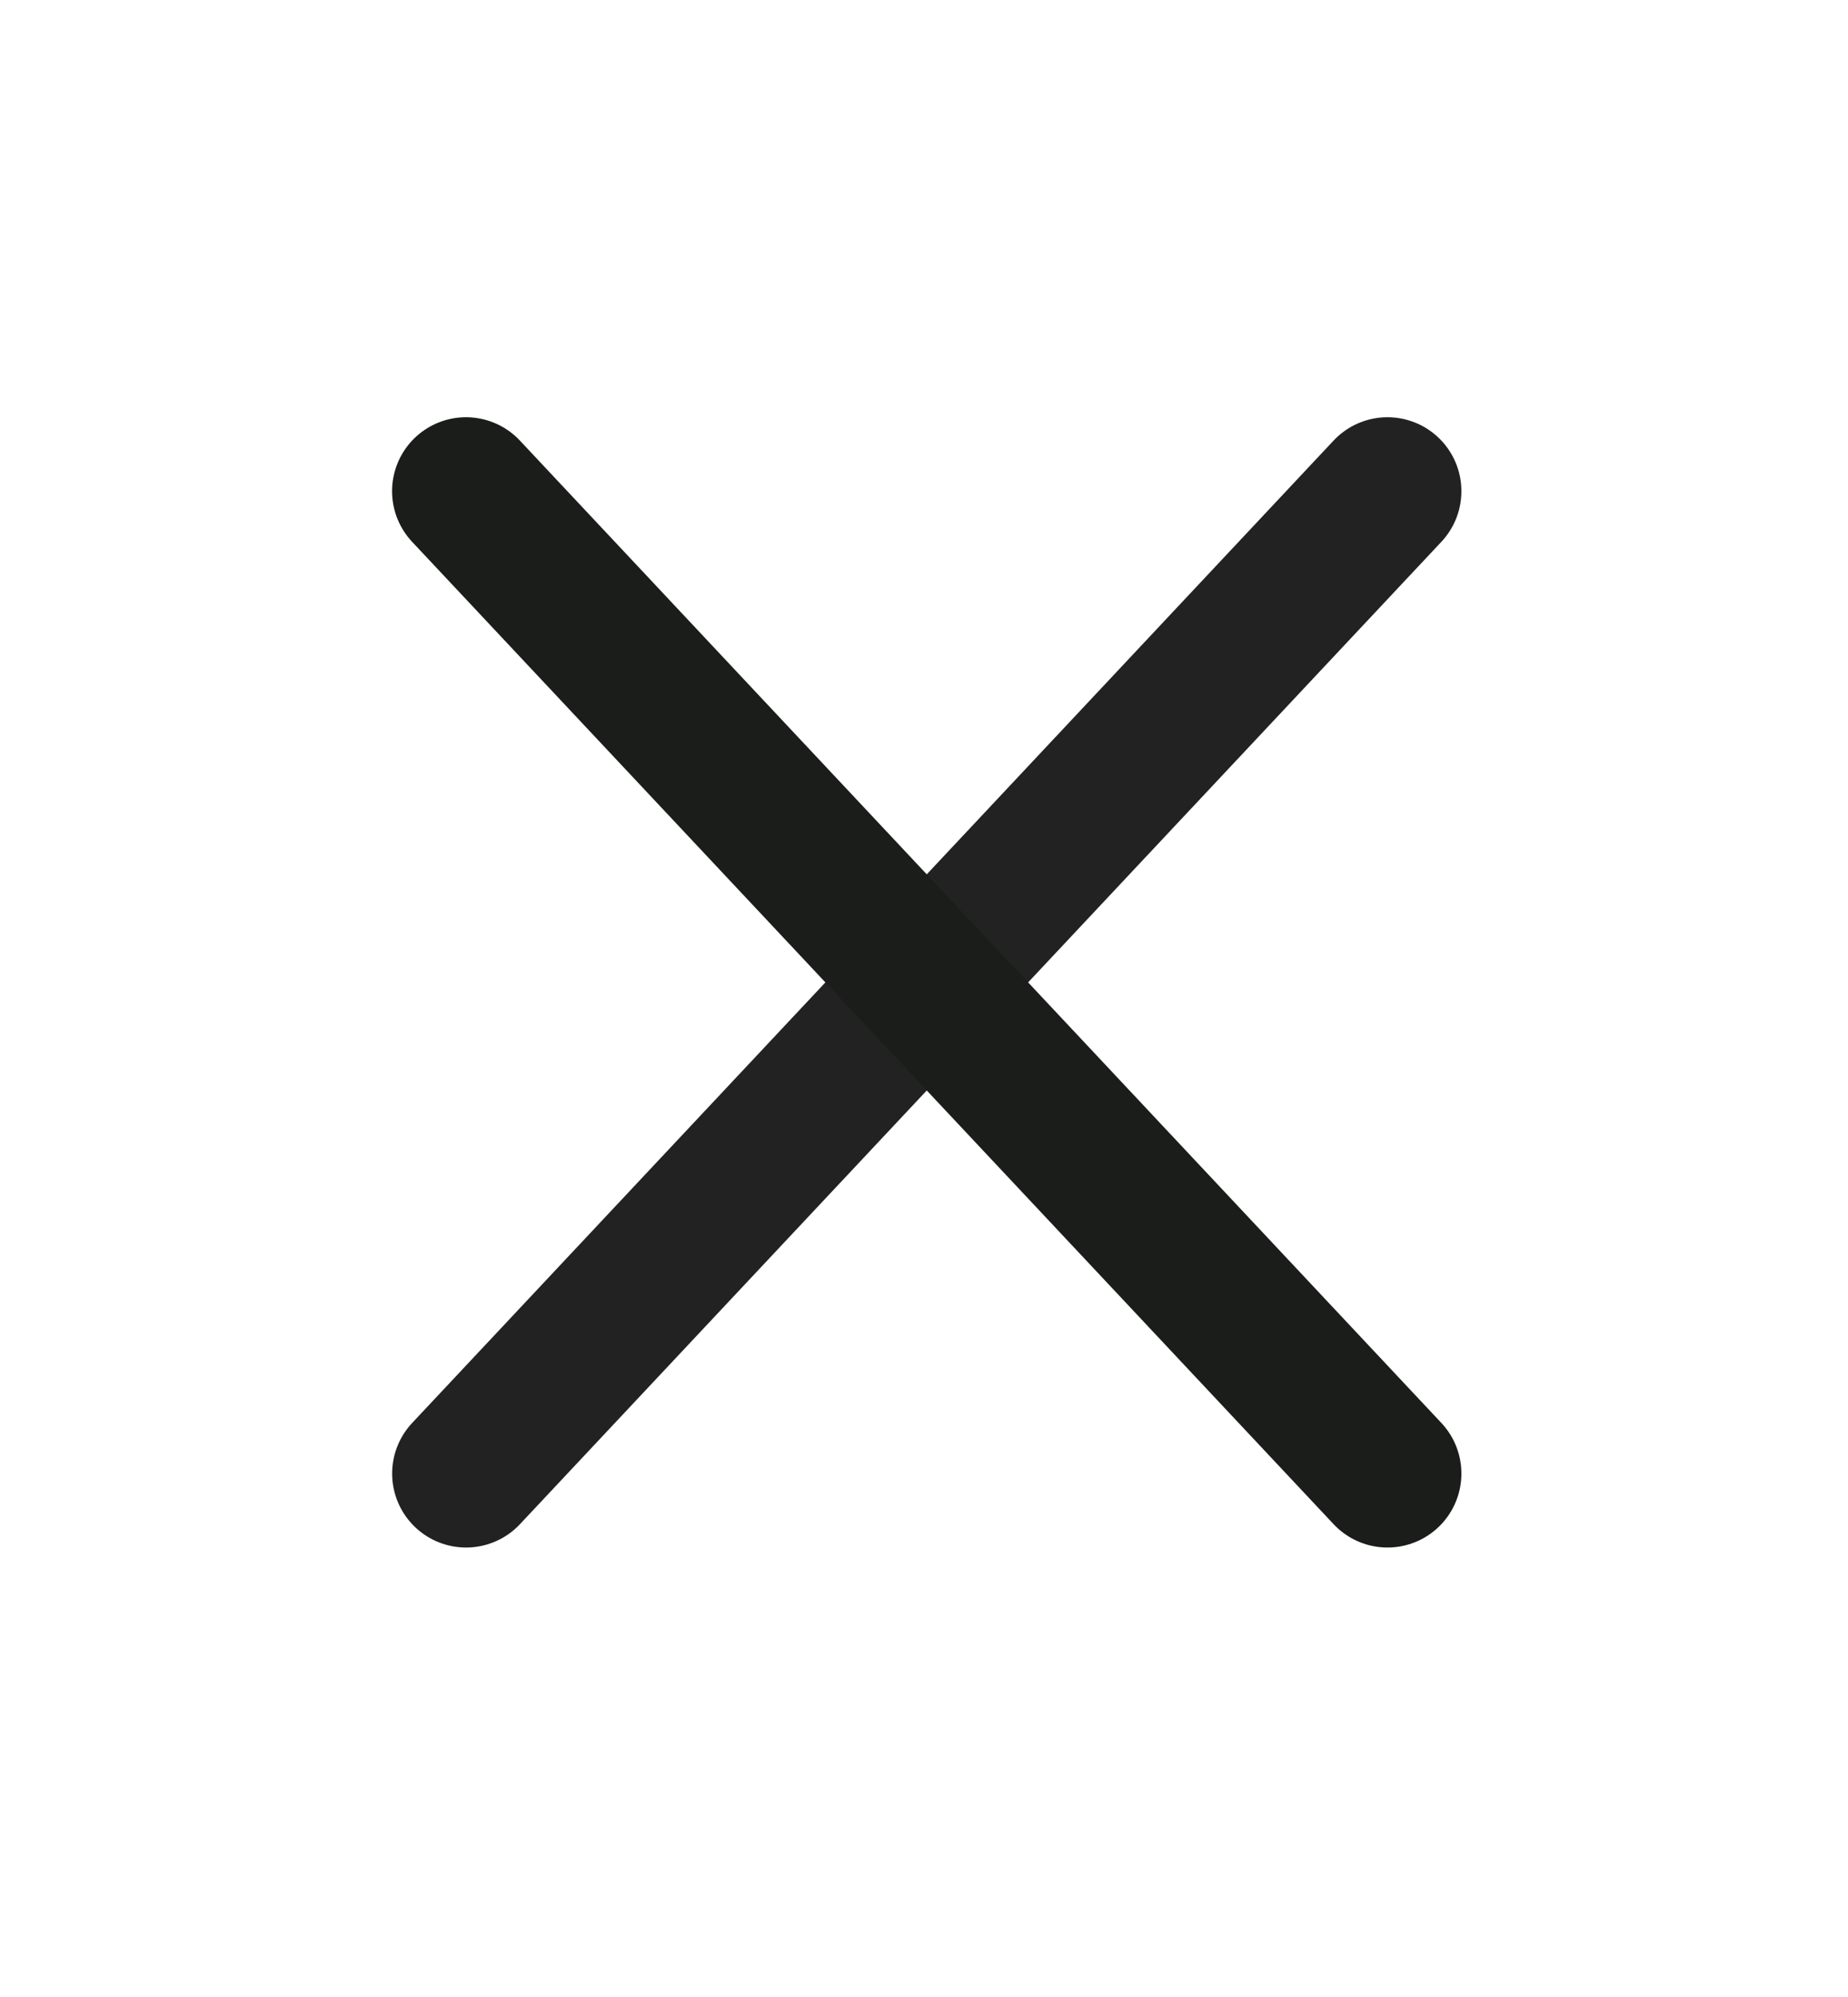 <svg width="25" height="27" viewBox="0 0 25 27" fill="none" xmlns="http://www.w3.org/2000/svg">
<path d="M18.77 6.641L6.305 19.923" stroke="#222222" stroke-width="2" stroke-linecap="round" stroke-linejoin="round"/>
<path d="M6.304 6.641L18.77 19.923" stroke="#1B1D1B" stroke-width="2" stroke-linecap="round" stroke-linejoin="round"/>
</svg>
